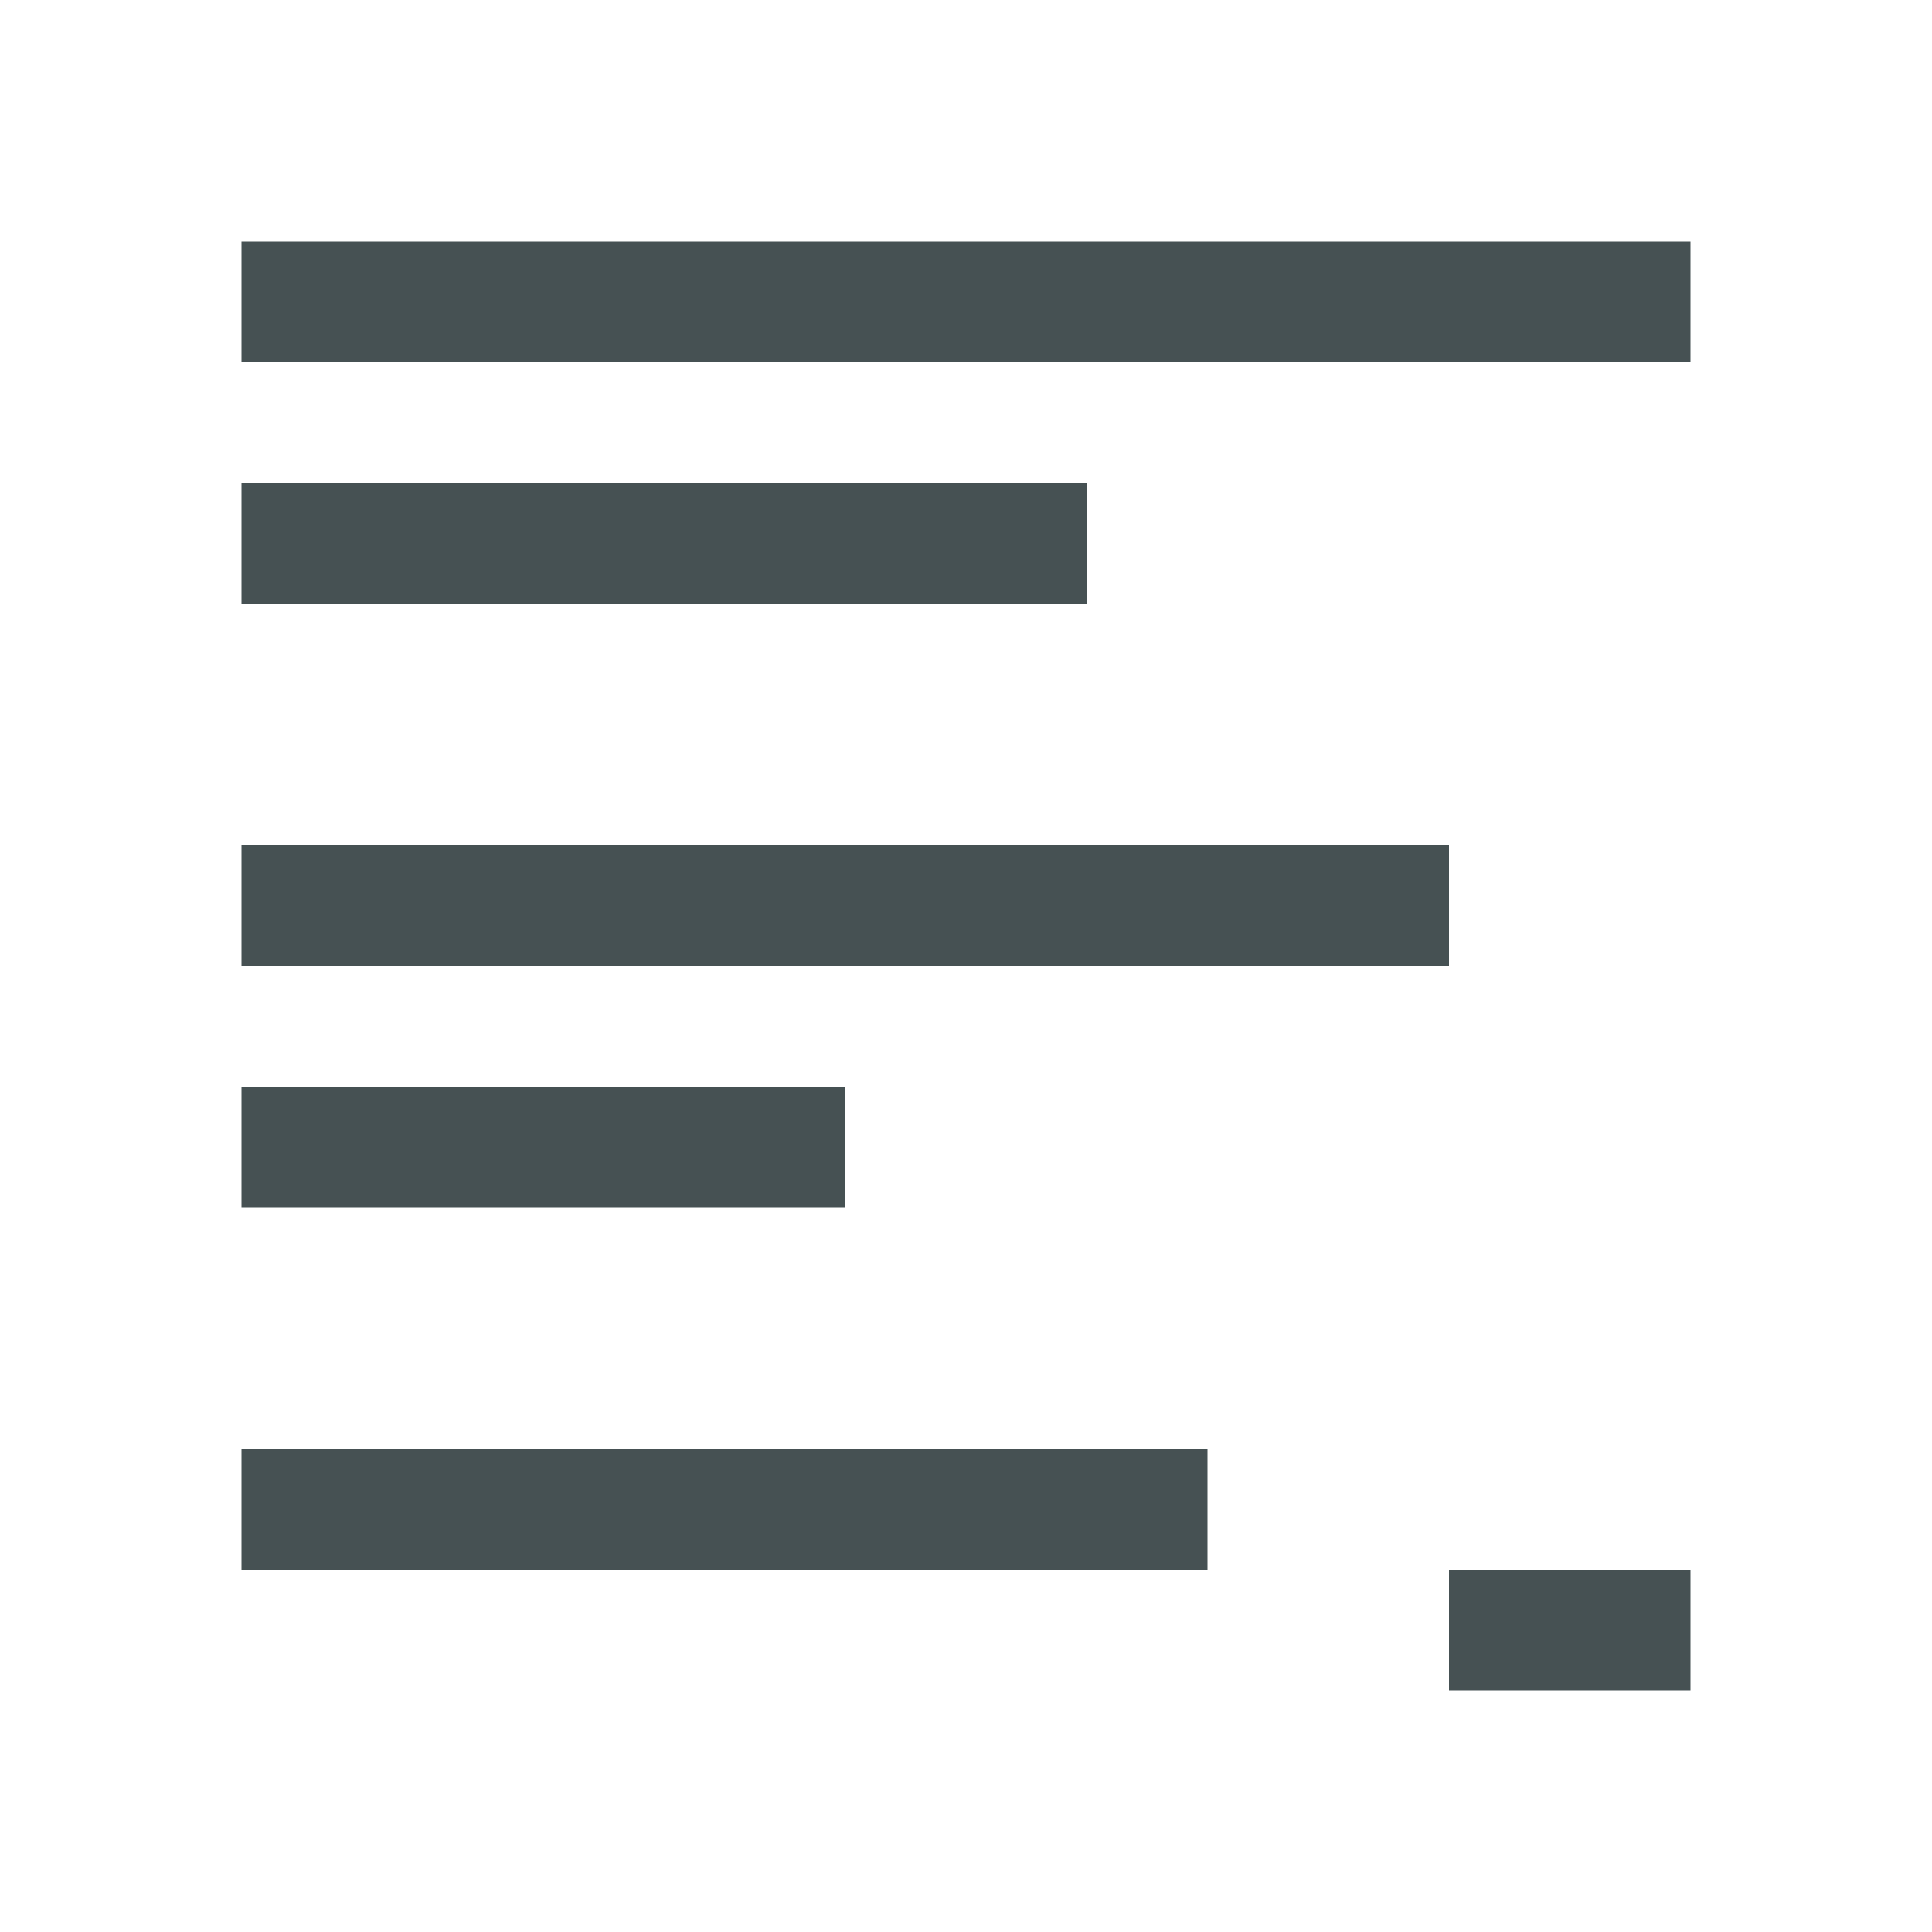<svg xmlns="http://www.w3.org/2000/svg" viewBox="0 0 16 16"><path d="M2 2v1h12V2zm0 2v1h7V4zm0 3v1h10V7zm0 2v1h5V9zm0 3v1h8v-1zm10 1v1h2v-1z" style="color:#465153;fill:currentColor;fill-opacity:1;stroke:none"/></svg>